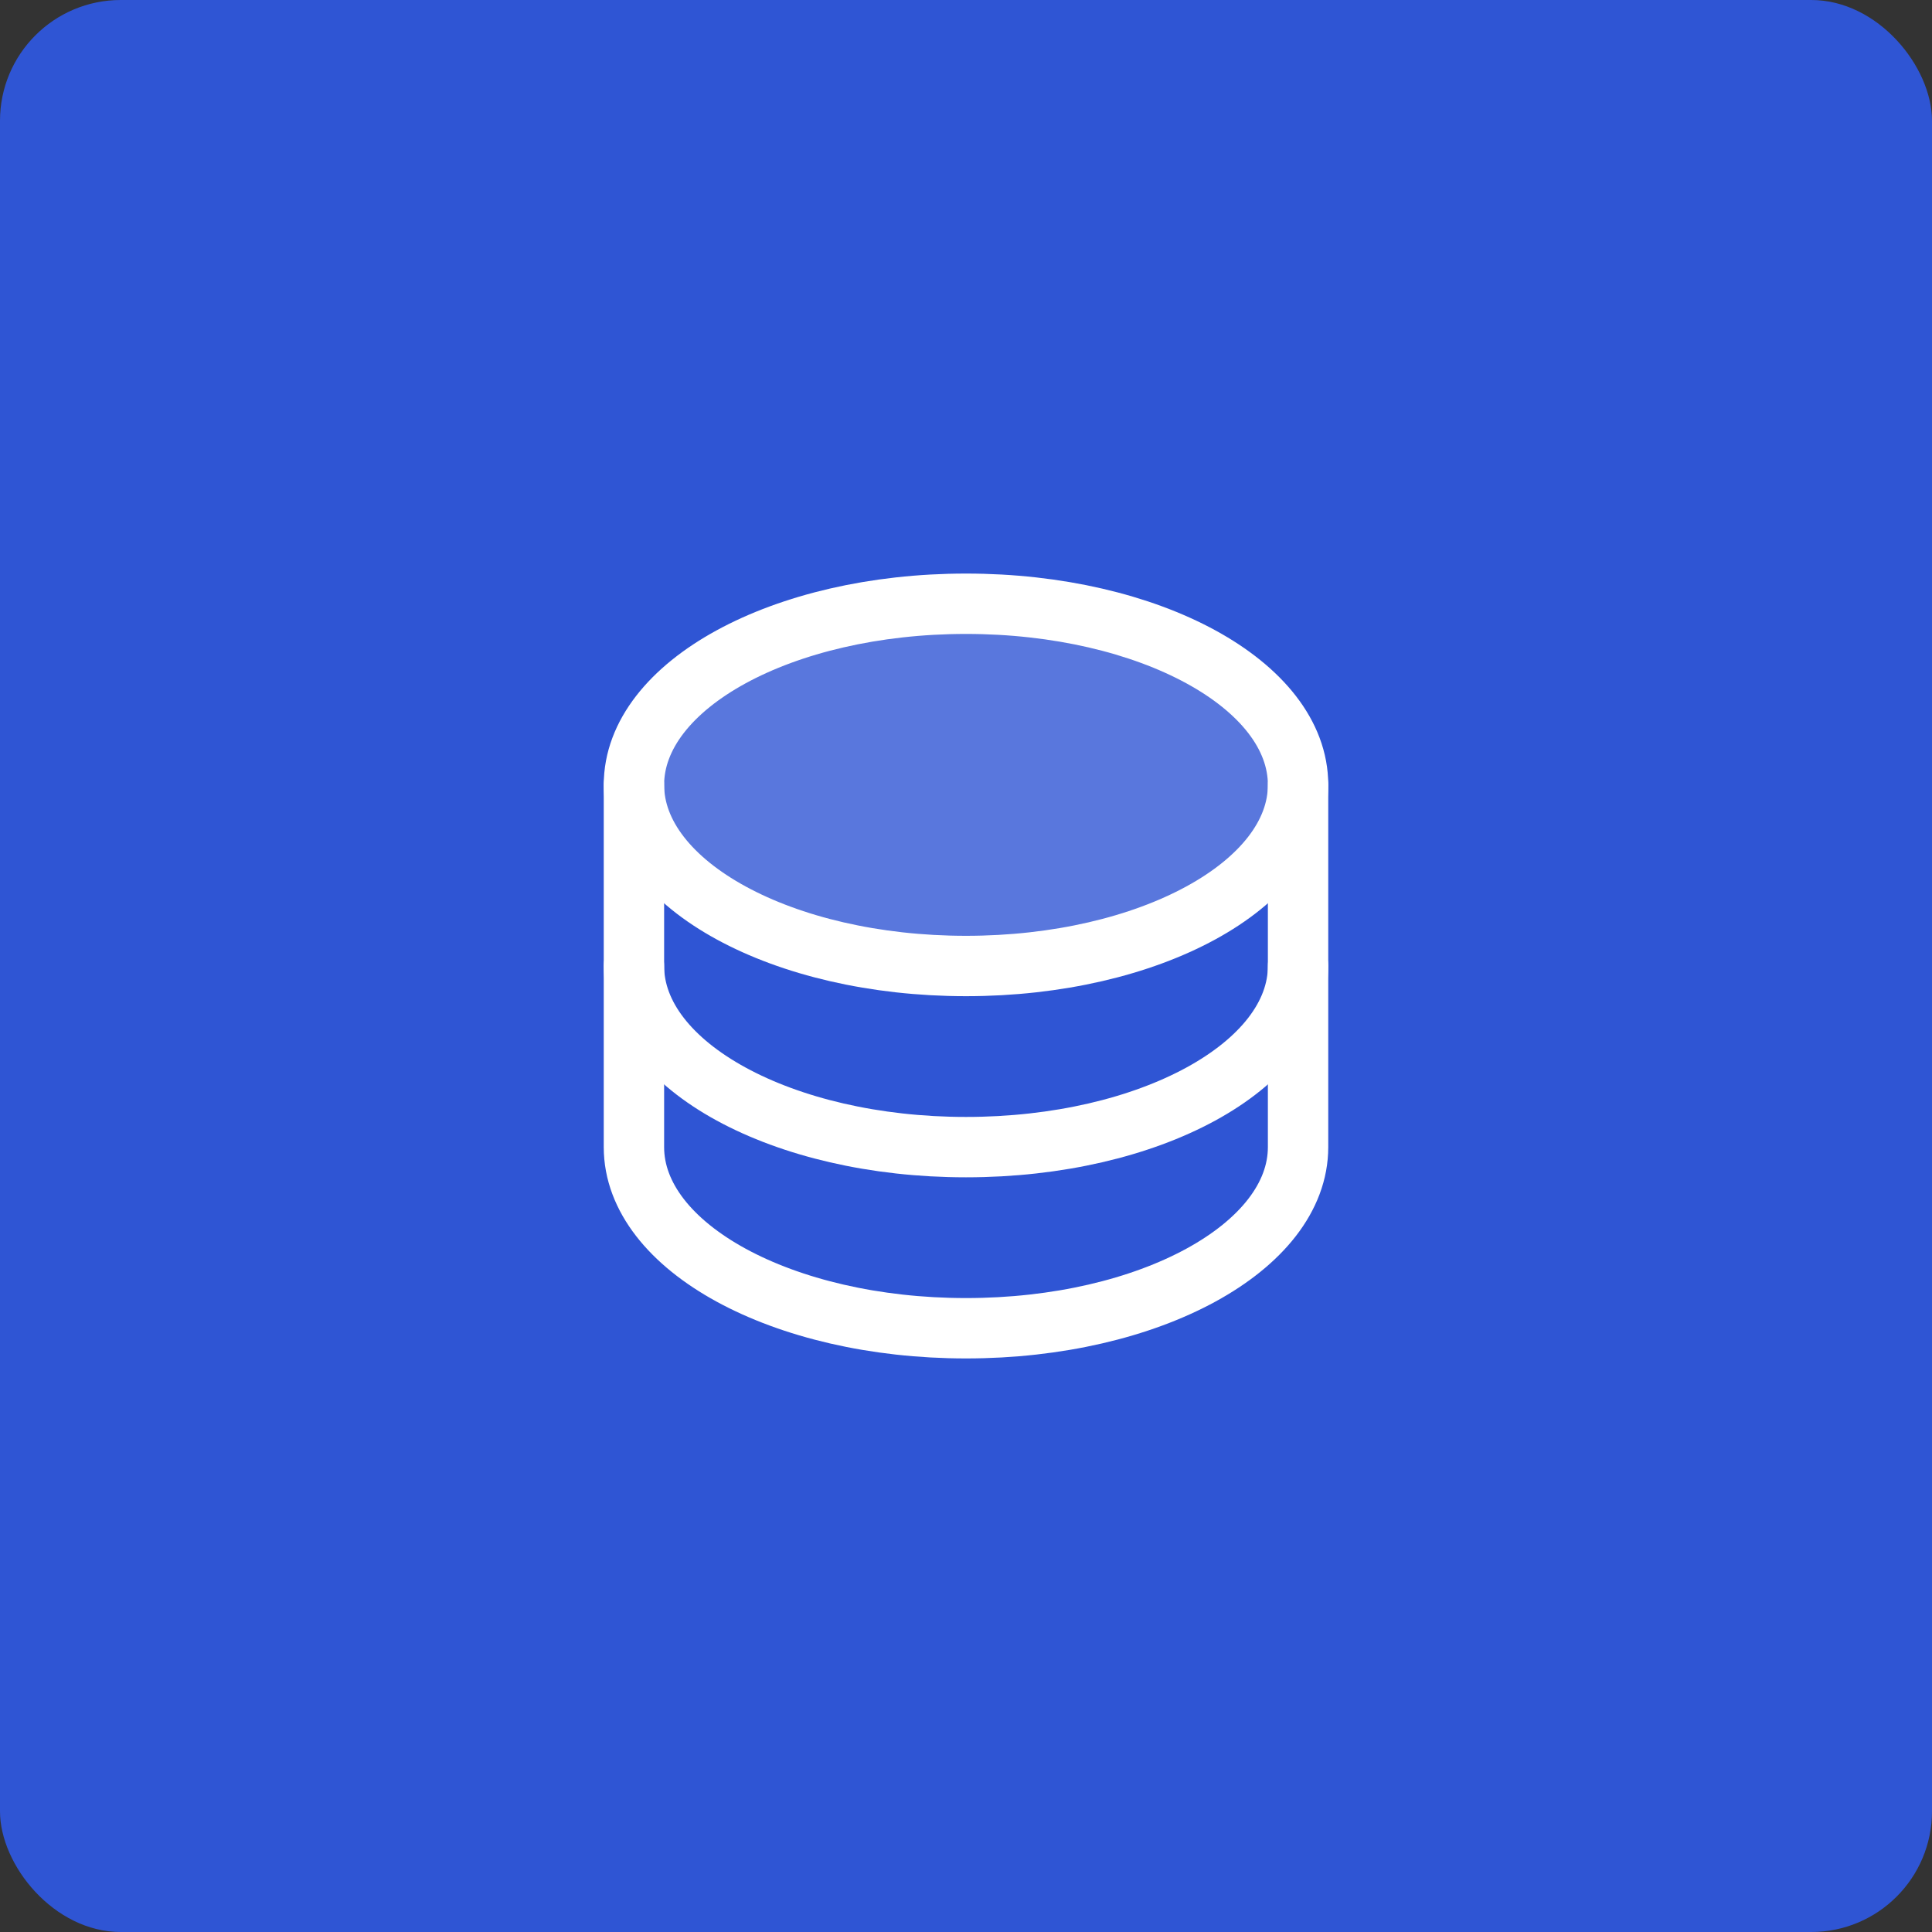 <svg width="64" height="64" viewBox="0 0 64 64" fill="none" xmlns="http://www.w3.org/2000/svg">
<rect x="0" y="0" width="64" height="64" fill="#333333" stroke="none"/>
<rect width="64" height="64" rx="4" fill="#2F55D4"/>
<path opacity="0.2" d="M32 32C38.075 32 43 29.314 43 26C43 22.686 38.075 20 32 20C25.925 20 21 22.686 21 26C21 29.314 25.925 32 32 32Z" fill="white"/>
<path d="M32 32C38.075 32 43 29.314 43 26C43 22.686 38.075 20 32 20C25.925 20 21 22.686 21 26C21 29.314 25.925 32 32 32Z" stroke="white" stroke-width="2" stroke-linecap="round" stroke-linejoin="round"/>
<path d="M21 26V32C21 35.314 25.925 38 32 38C38.075 38 43 35.314 43 32V26" stroke="white" stroke-width="2" stroke-linecap="round" stroke-linejoin="round"/>
<path d="M21 32V38C21 41.314 25.925 44 32 44C38.075 44 43 41.314 43 38V32" stroke="white" stroke-width="2" stroke-linecap="round" stroke-linejoin="round"/>
</svg>
